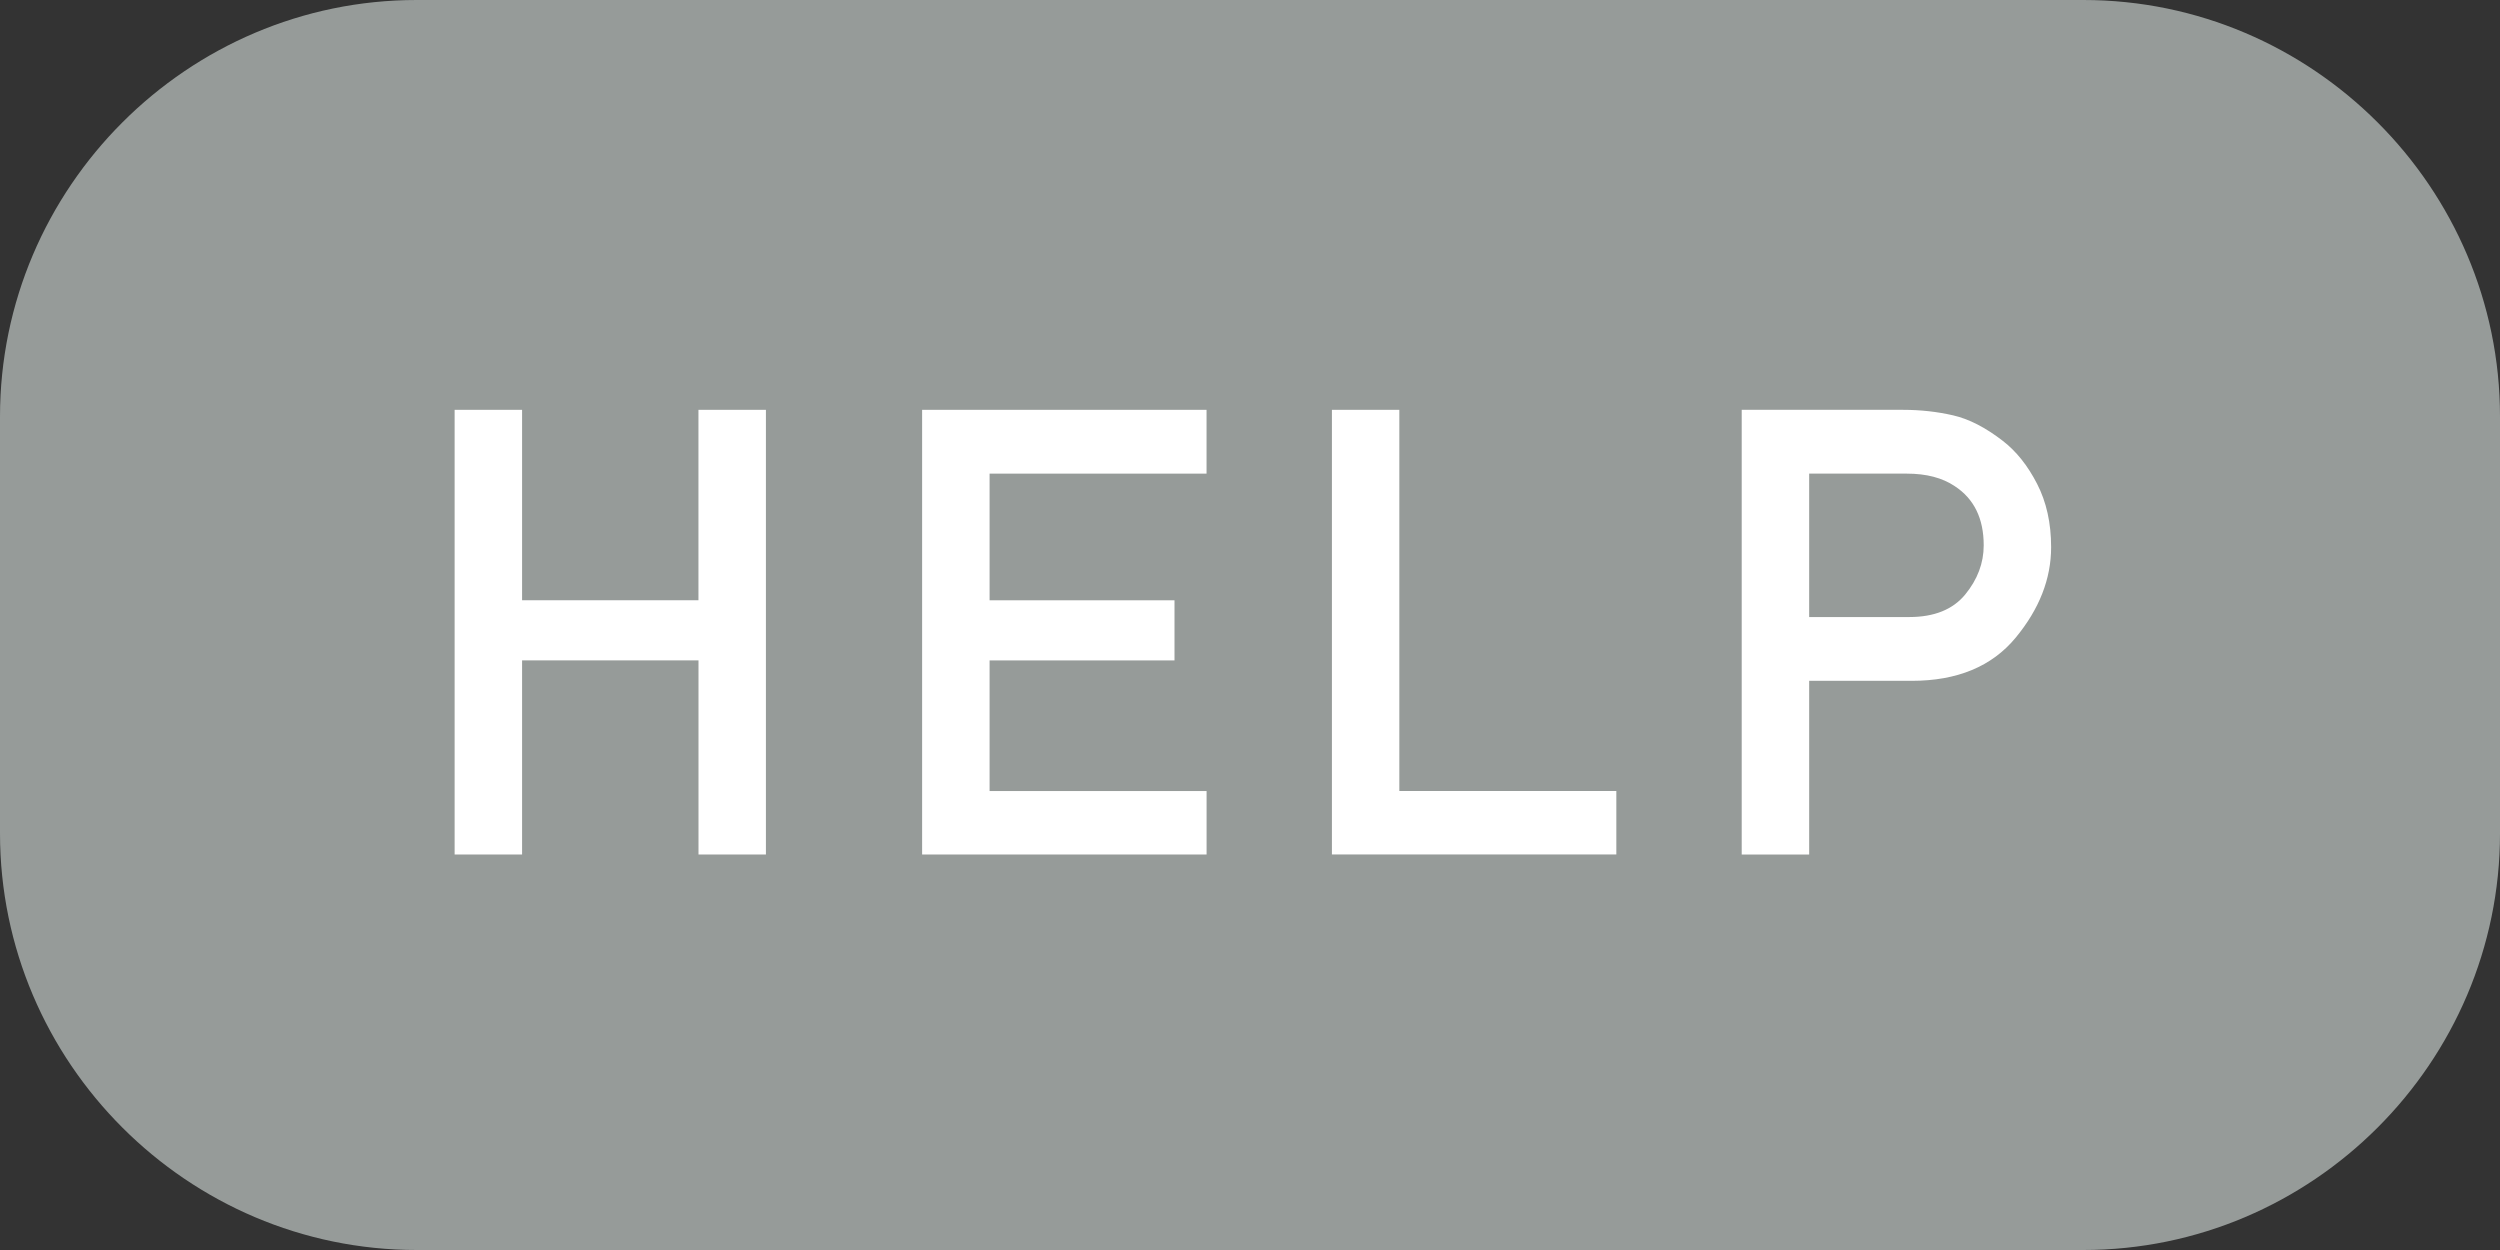 <?xml version="1.0" encoding="utf-8"?>
<!-- Generator: Adobe Illustrator 16.0.4, SVG Export Plug-In . SVG Version: 6.00 Build 0)  -->
<!DOCTYPE svg PUBLIC "-//W3C//DTD SVG 1.1//EN" "http://www.w3.org/Graphics/SVG/1.1/DTD/svg11.dtd">
<svg version="1.1" id="レイヤー_1" xmlns="http://www.w3.org/2000/svg" xmlns:xlink="http://www.w3.org/1999/xlink" x="0px"
	 y="0px" width="60px" height="30px" viewBox="0 0 60 30" enable-background="new 0 0 60 30" xml:space="preserve">
<rect x="0" y="0" width="60" height="30" fill="#333333" stroke="none"/>
<g>
	<g>
		<path fill="#969B99" d="M0,20c0,5.5,4.5,10,10,10h40c5.5,0,10-4.5,10-10V10c0-5.5-4.5-10-10-10H10C4.5,0,0,4.5,0,10V20z"/>
	</g>
	<g>
		<g>
			<path fill="#FFFFFF" d="M16.764,20.508v-4.659H12.53v4.659h-1.619V9.836h1.619v4.57h4.233v-4.57h1.619v10.672H16.764z"/>
			<path fill="#FFFFFF" d="M22.131,20.508V9.836h6.826v1.531H23.75v3.04h4.438v1.443H23.75v3.135h5.208v1.523H22.131z"/>
			<path fill="#FFFFFF" d="M31.966,20.508V9.836h1.618v9.148h5.208v1.523H31.966z"/>
			<path fill="#FFFFFF" d="M41.801,20.508V9.836h3.875c0.414,0,0.813,0.044,1.197,0.132c0.383,0.088,0.782,0.293,1.197,0.615
				c0.322,0.249,0.596,0.592,0.82,1.029c0.225,0.437,0.337,0.943,0.337,1.52c0,0.762-0.284,1.487-0.853,2.175
				c-0.57,0.688-1.4,1.033-2.494,1.033H43.42v4.168H41.801z M43.42,11.367v3.442h2.402c0.6,0,1.048-0.181,1.344-0.542
				c0.295-0.361,0.443-0.754,0.443-1.179c0-0.645-0.232-1.118-0.696-1.421c-0.298-0.2-0.681-0.3-1.149-0.3H43.42z"/>
		</g>
	</g>
</g>
</svg>
